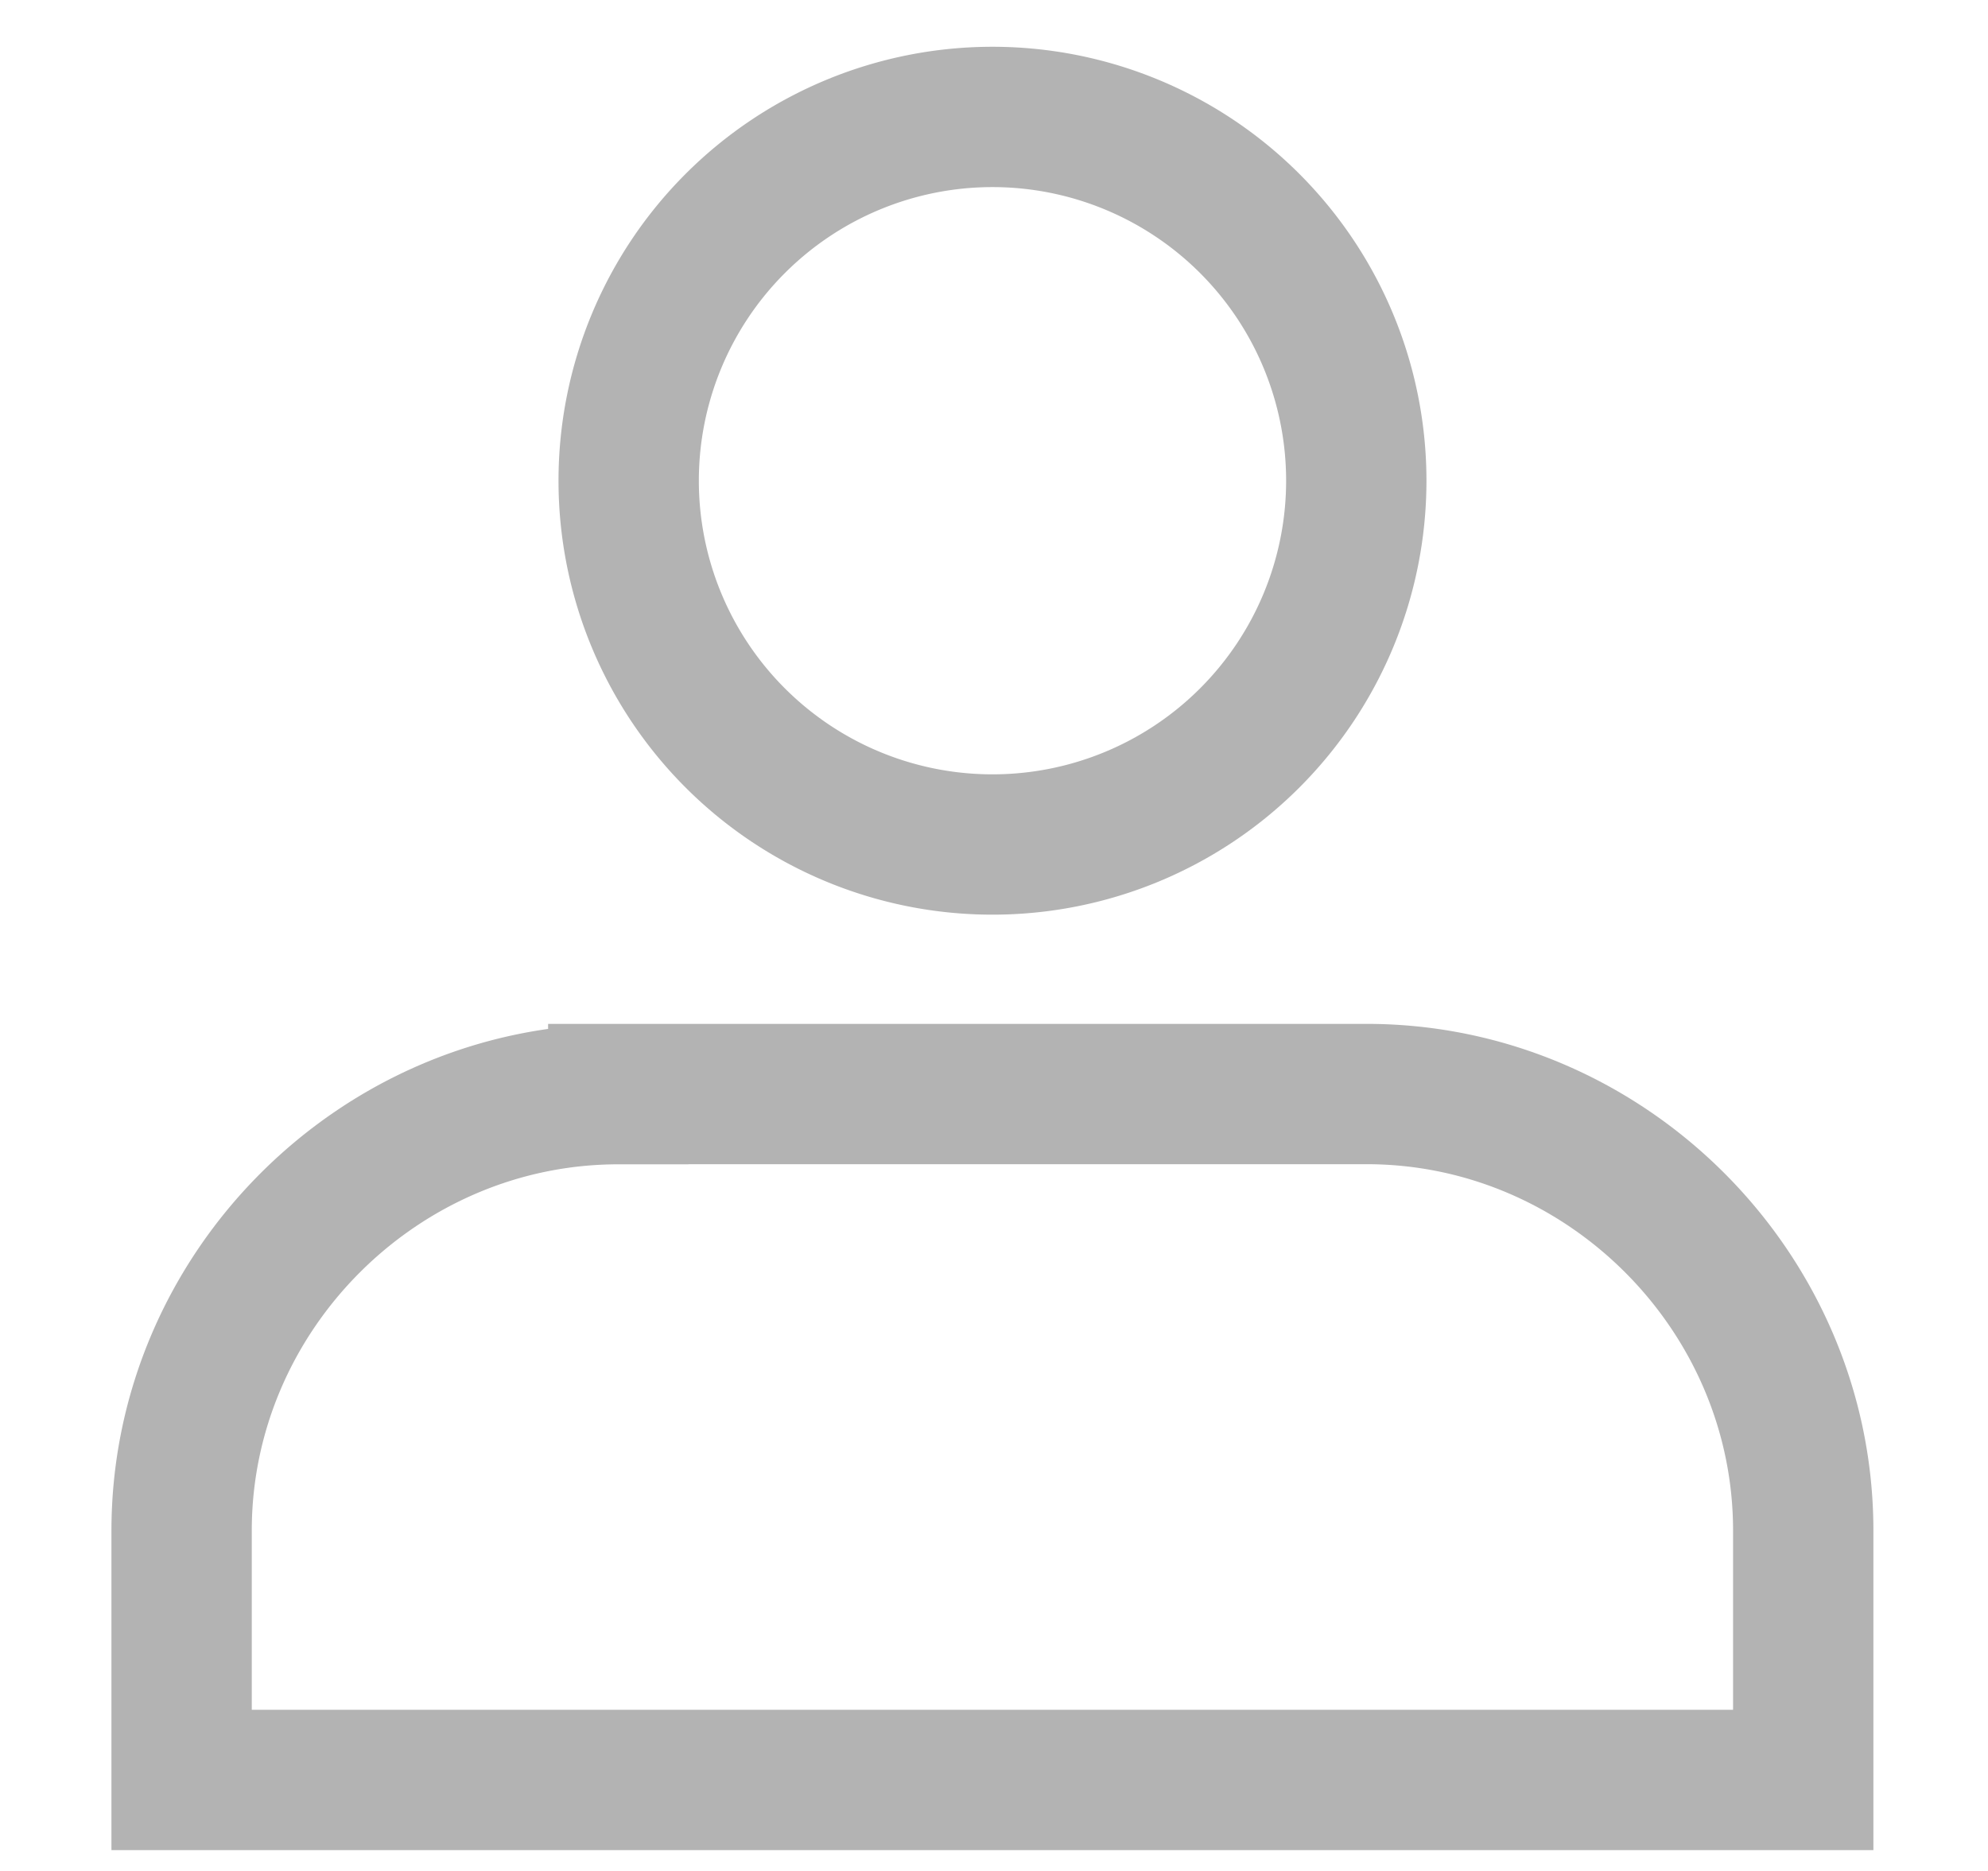 <svg xmlns="http://www.w3.org/2000/svg" width="17" height="16" fill="none" viewBox="0 0 17 16">
  <path stroke="#B3B3B3" stroke-miterlimit="10" stroke-width="1.2" d="M8.487 7.222a3.111 3.111 0 1 0 0-6.222 3.111 3.111 0 0 0 0 6.222Zm-3.2 2.134h6.4c2.044 0 3.733 1.688 3.733 3.733v2.133H1.553V13.09c0-2.045 1.69-3.733 3.734-3.733Z"/>
</svg>
